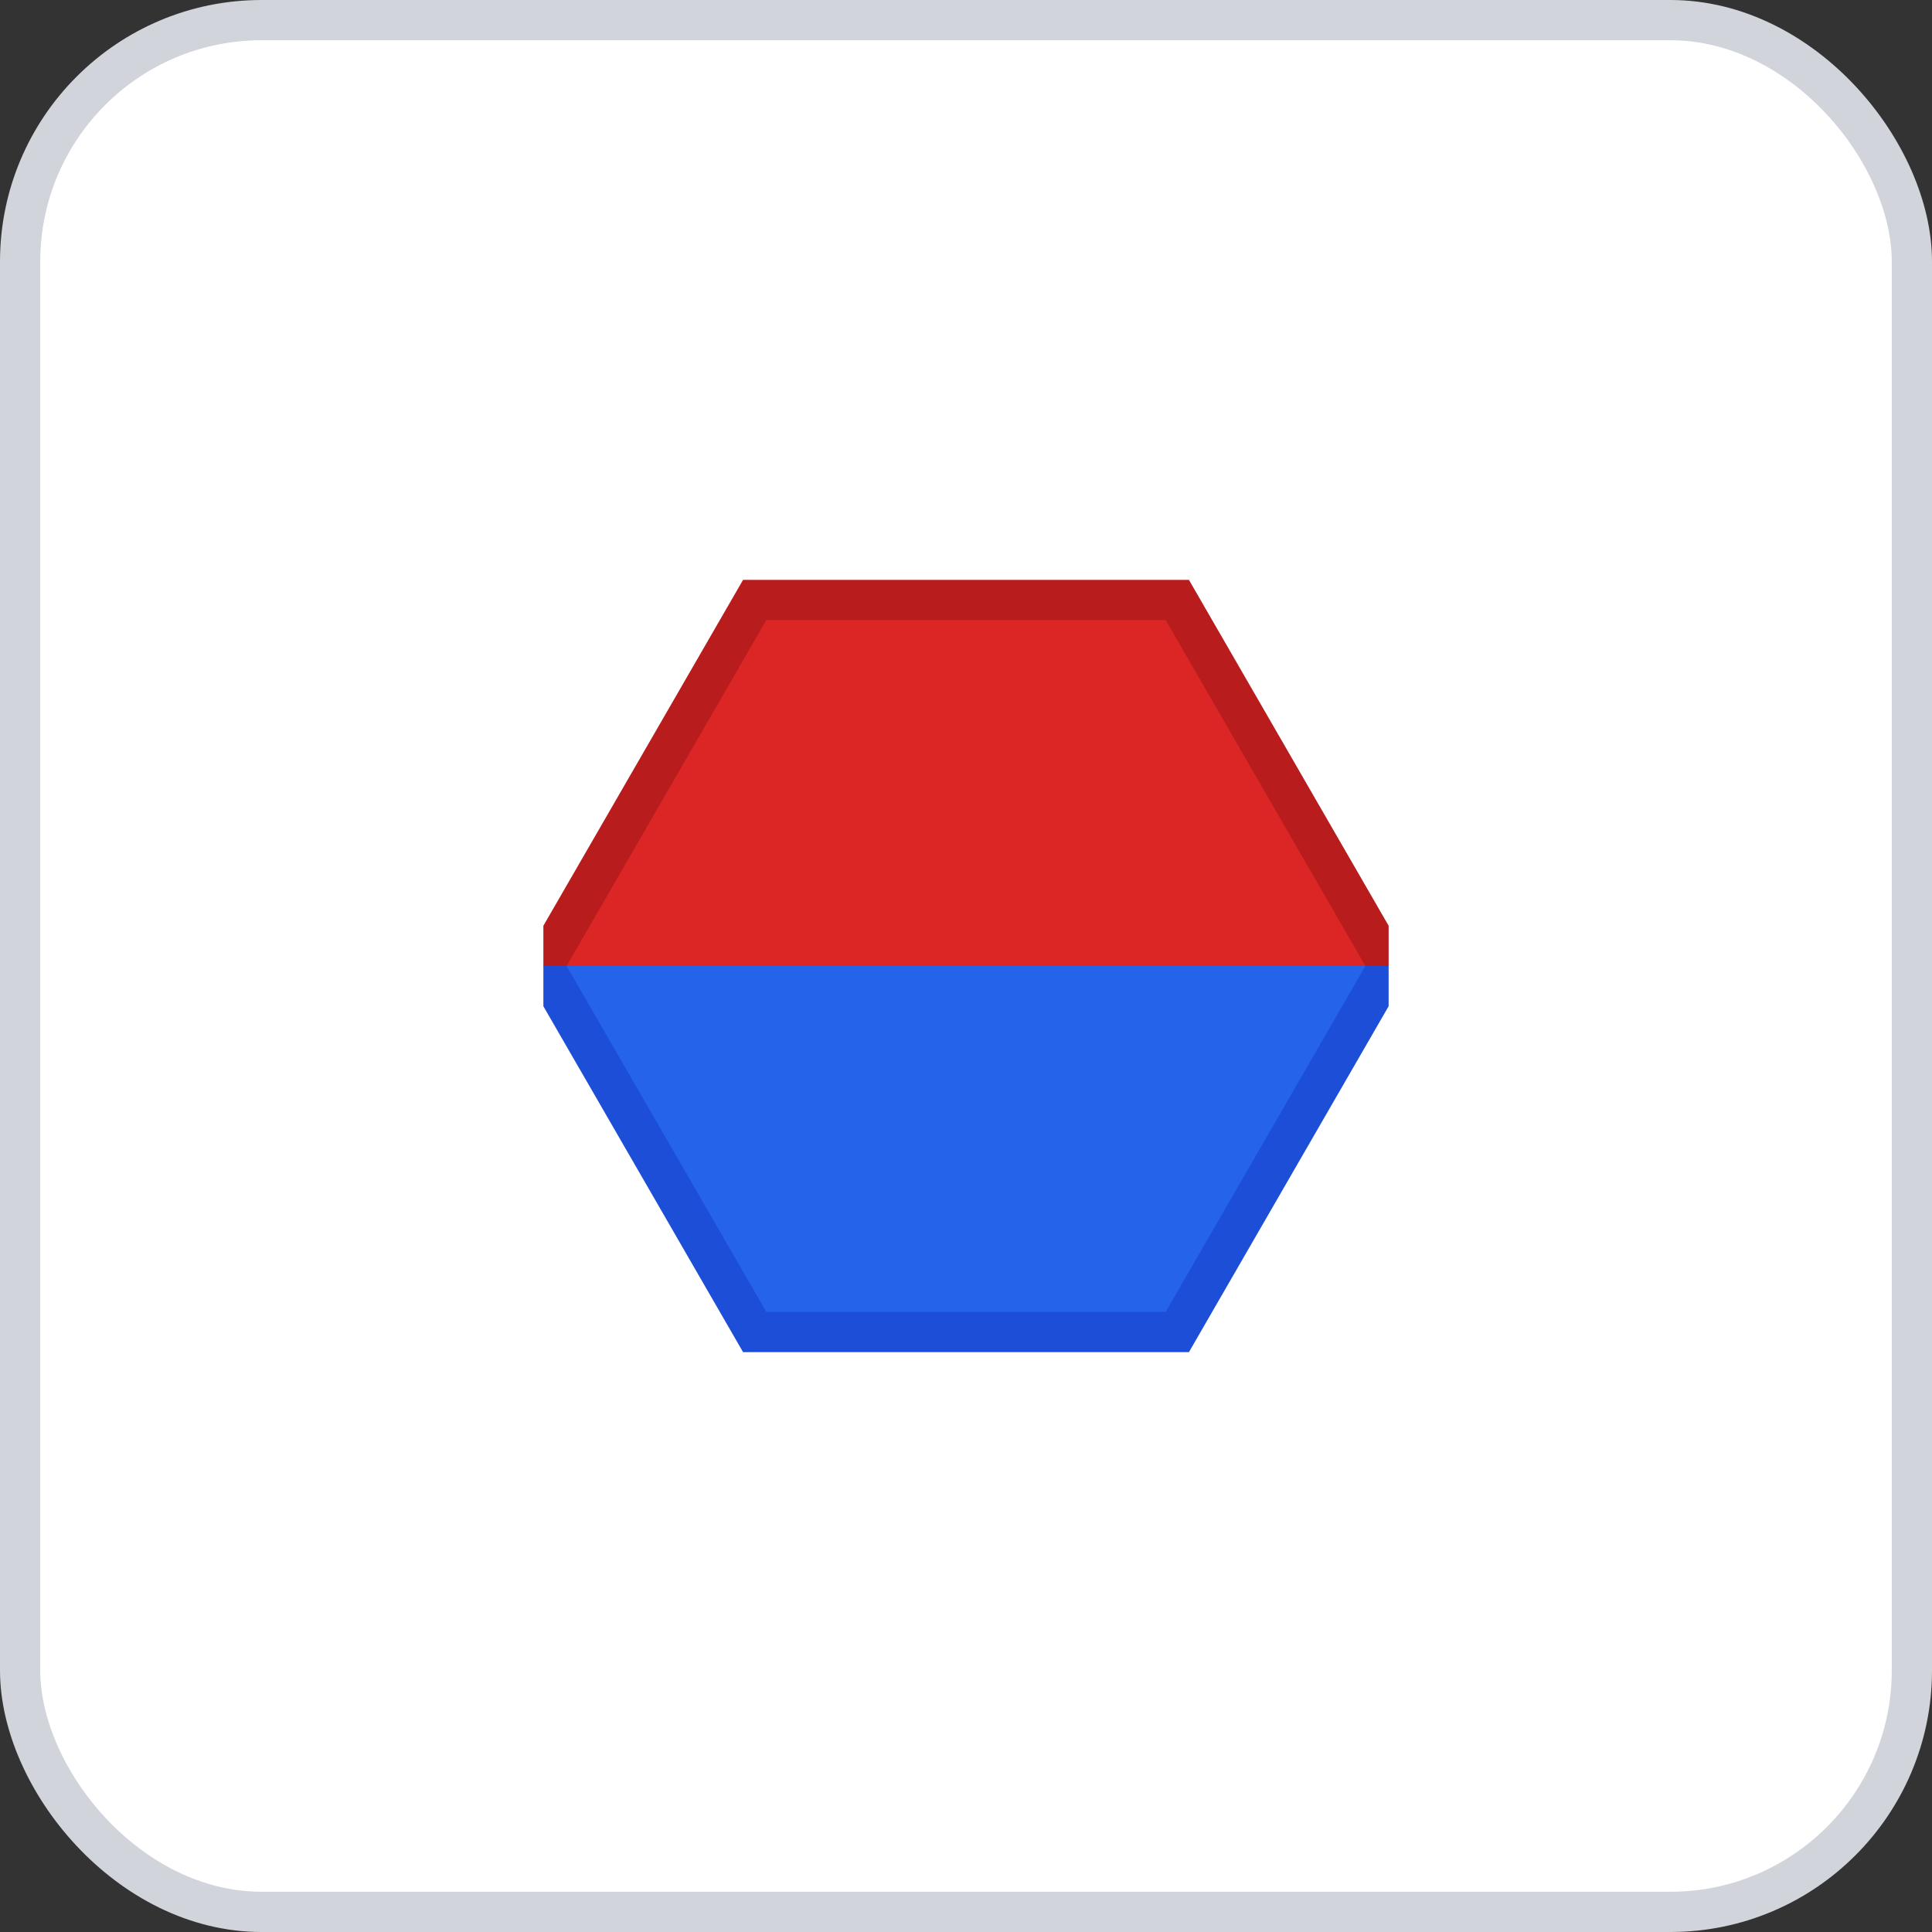 <svg width="96" height="96" xmlns="http://www.w3.org/2000/svg">
    <rect width="100%" height="100%" fill="#333333" stroke="none"/>
    <rect x="1" y="1" width="94" height="94" rx="12" ry="12" fill="#FFFFFF" stroke="#D1D5DB" stroke-width="2" stroke-dasharray=""/>
    <g transform="translate(48, 48)">
      <defs>
      <clipPath id="hexagonClip_end3ejm8bTop">
        <rect x="-21" y="-21" width="42" height="21"/>
      </clipPath>
      <clipPath id="hexagonClip_end3ejm8bBottom">
        <rect x="-21" y="0" width="42" height="21"/>
      </clipPath>
    </defs>
    <polygon points="21,0 10.5,18.187 -10.5,18.187 -21,2.5717582782094417e-15 -10.5,-18.187 10.5,-18.187" fill="#DC2626" stroke="#B91C1C" stroke-width="2" clip-path="url(#hexagonClip_end3ejm8bTop)"/>
    <polygon points="21,0 10.5,18.187 -10.5,18.187 -21,2.5717582782094417e-15 -10.5,-18.187 10.5,-18.187" fill="#2563EB" stroke="#1D4ED8" stroke-width="2" clip-path="url(#hexagonClip_end3ejm8bBottom)"/>
    </g>
  </svg>